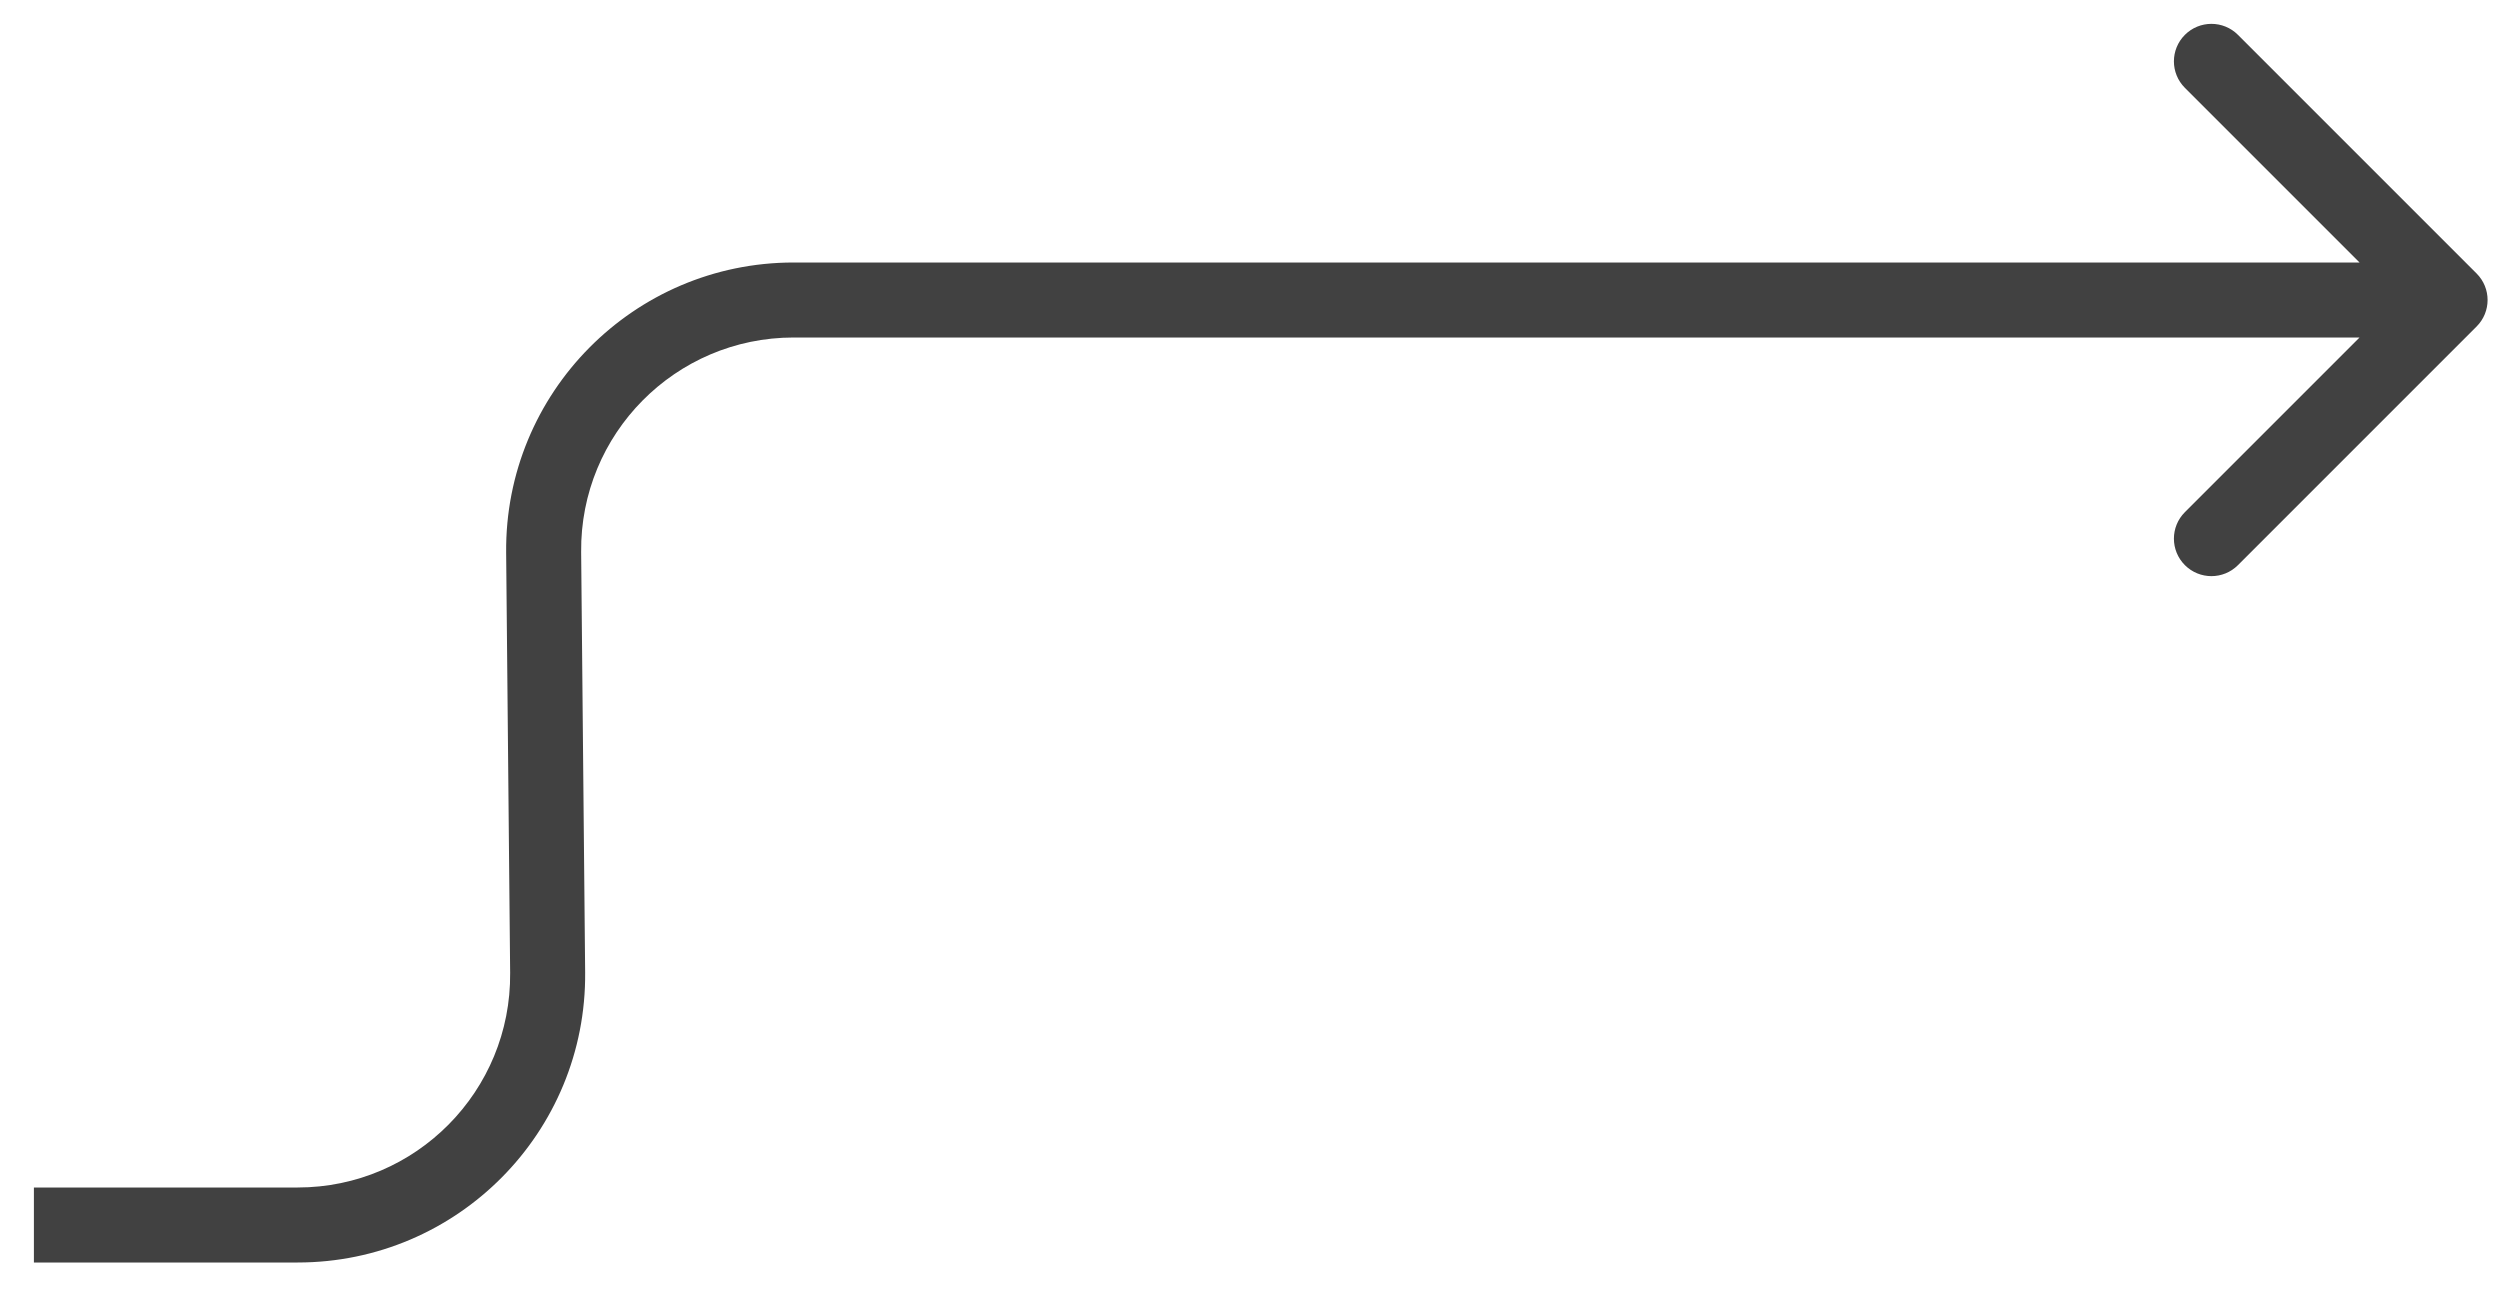 <svg width="50" height="26" viewBox="0 0 50 26" fill="none" xmlns="http://www.w3.org/2000/svg">
<path d="M49.532 6.53C49.825 6.237 49.825 5.763 49.532 5.47L44.759 0.697C44.466 0.404 43.991 0.404 43.698 0.697C43.405 0.99 43.405 1.464 43.698 1.757L47.941 6L43.698 10.243C43.405 10.536 43.405 11.01 43.698 11.303C43.991 11.596 44.466 11.596 44.759 11.303L49.532 6.53ZM10.873 11.048L10.123 11.055L10.873 11.048ZM15.873 6.75H49.001V5.25H15.873V6.75ZM0.678 25.25H5.953V23.75H0.678V25.25ZM11.703 19.445L11.623 11.04L10.123 11.055L10.203 19.459L11.703 19.445ZM5.953 25.25C9.15 25.25 11.733 22.642 11.703 19.445L10.203 19.459C10.225 21.822 8.316 23.75 5.953 23.75V25.25ZM15.873 5.25C12.675 5.25 10.092 7.858 10.123 11.055L11.623 11.04C11.6 8.678 13.509 6.75 15.873 6.75V5.25Z" fill="#414141"/>
</svg>
